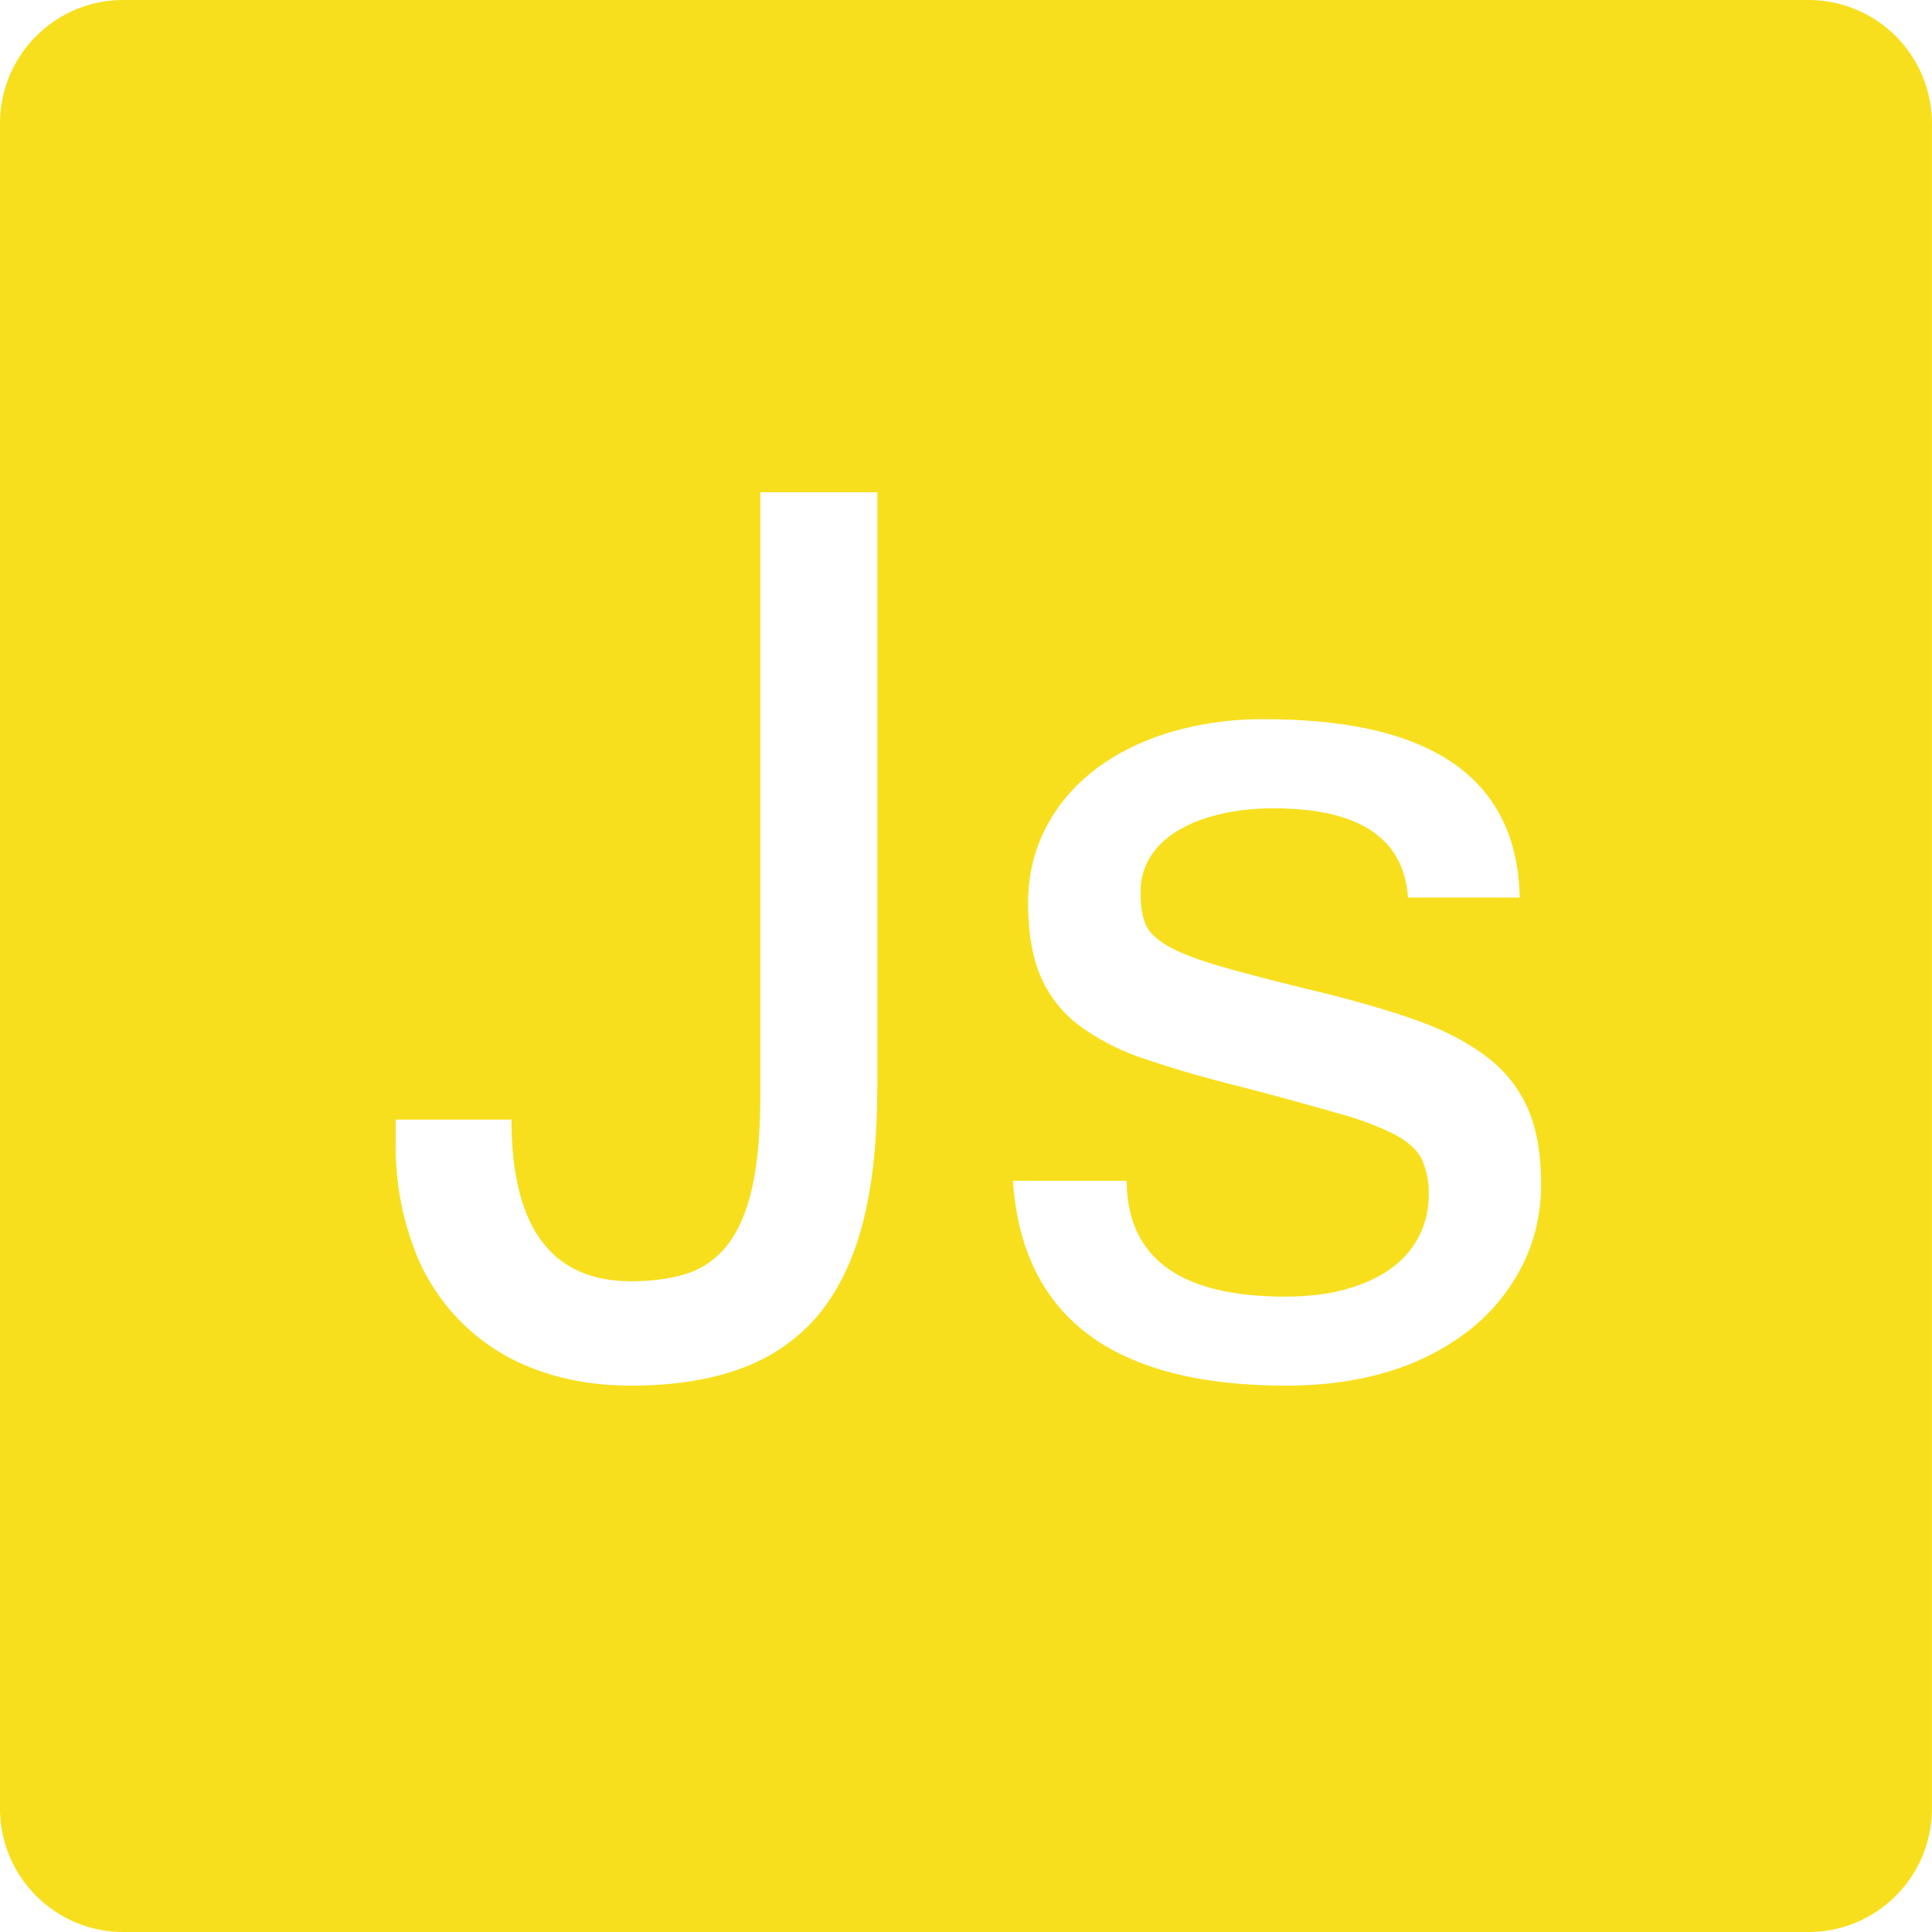 <svg xmlns="http://www.w3.org/2000/svg" version="1.1" xmlns:xlink="http://www.w3.org/1999/xlink" xmlns:svgjs="http://svgjs.com/svgjs" width="512" height="512" x="0" y="0" viewBox="0 0 23.136 23.136" style="enable-background:new 0 0 512 512" xml:space="preserve" class=""><g><path d="M21.658 0H1.477C.662 0 0 .661 0 1.477v20.182c0 .814.662 1.477 1.477 1.477h20.181c.815 0 1.477-.662 1.477-1.477V1.476A1.478 1.478 0 0 0 21.658 0zM10.505 13.04c0 .643-.061 1.191-.183 1.643s-.307.815-.553 1.099c-.247.28-.556.487-.924.616-.369.131-.798.195-1.287.195-.43 0-.818-.068-1.167-.203a2.442 2.442 0 0 1-1.453-1.496 3.435 3.435 0 0 1-.199-1.199v-.288h1.386c0 1.29.478 1.936 1.434 1.936.245 0 .462-.028.654-.087.191-.06.353-.169.486-.332.133-.162.233-.386.302-.676s.104-.668.104-1.135V5.895h1.402v7.145h-.002zm7.735 2.095a2.325 2.325 0 0 1-.608.765 2.914 2.914 0 0 1-.961.511c-.376.121-.8.182-1.267.182-2.07 0-3.163-.817-3.274-2.453h1.362c.006.924.639 1.387 1.897 1.387.279 0 .529-.03.744-.093.215-.061.395-.146.537-.254a1.056 1.056 0 0 0 .439-.863.98.98 0 0 0-.084-.438c-.056-.111-.166-.21-.328-.296a3.576 3.576 0 0 0-.672-.25 42.292 42.292 0 0 0-1.124-.308c-.45-.112-.84-.224-1.166-.336a2.788 2.788 0 0 1-.805-.404 1.465 1.465 0 0 1-.467-.589c-.101-.234-.151-.529-.151-.885 0-.313.066-.604.199-.872s.322-.5.57-.697c.246-.197.545-.35.895-.462a3.86 3.86 0 0 1 1.172-.167c2.002 0 3.02.711 3.051 2.135H16.86c-.048-.711-.584-1.068-1.609-1.068-.228 0-.438.023-.633.068s-.362.11-.506.195-.254.19-.335.315a.796.796 0 0 0-.119.434c0 .149.019.271.056.366.037.096.126.186.267.268s.35.163.625.243c.276.08.653.178 1.132.295.462.111.863.227 1.204.346.339.12.621.265.848.435.226.169.392.376.502.621.108.244.163.55.163.916 0 .343-.073.661-.215.953z" style="" fill="#f7df1e" data-original="#030104" class=""></path></g></svg>